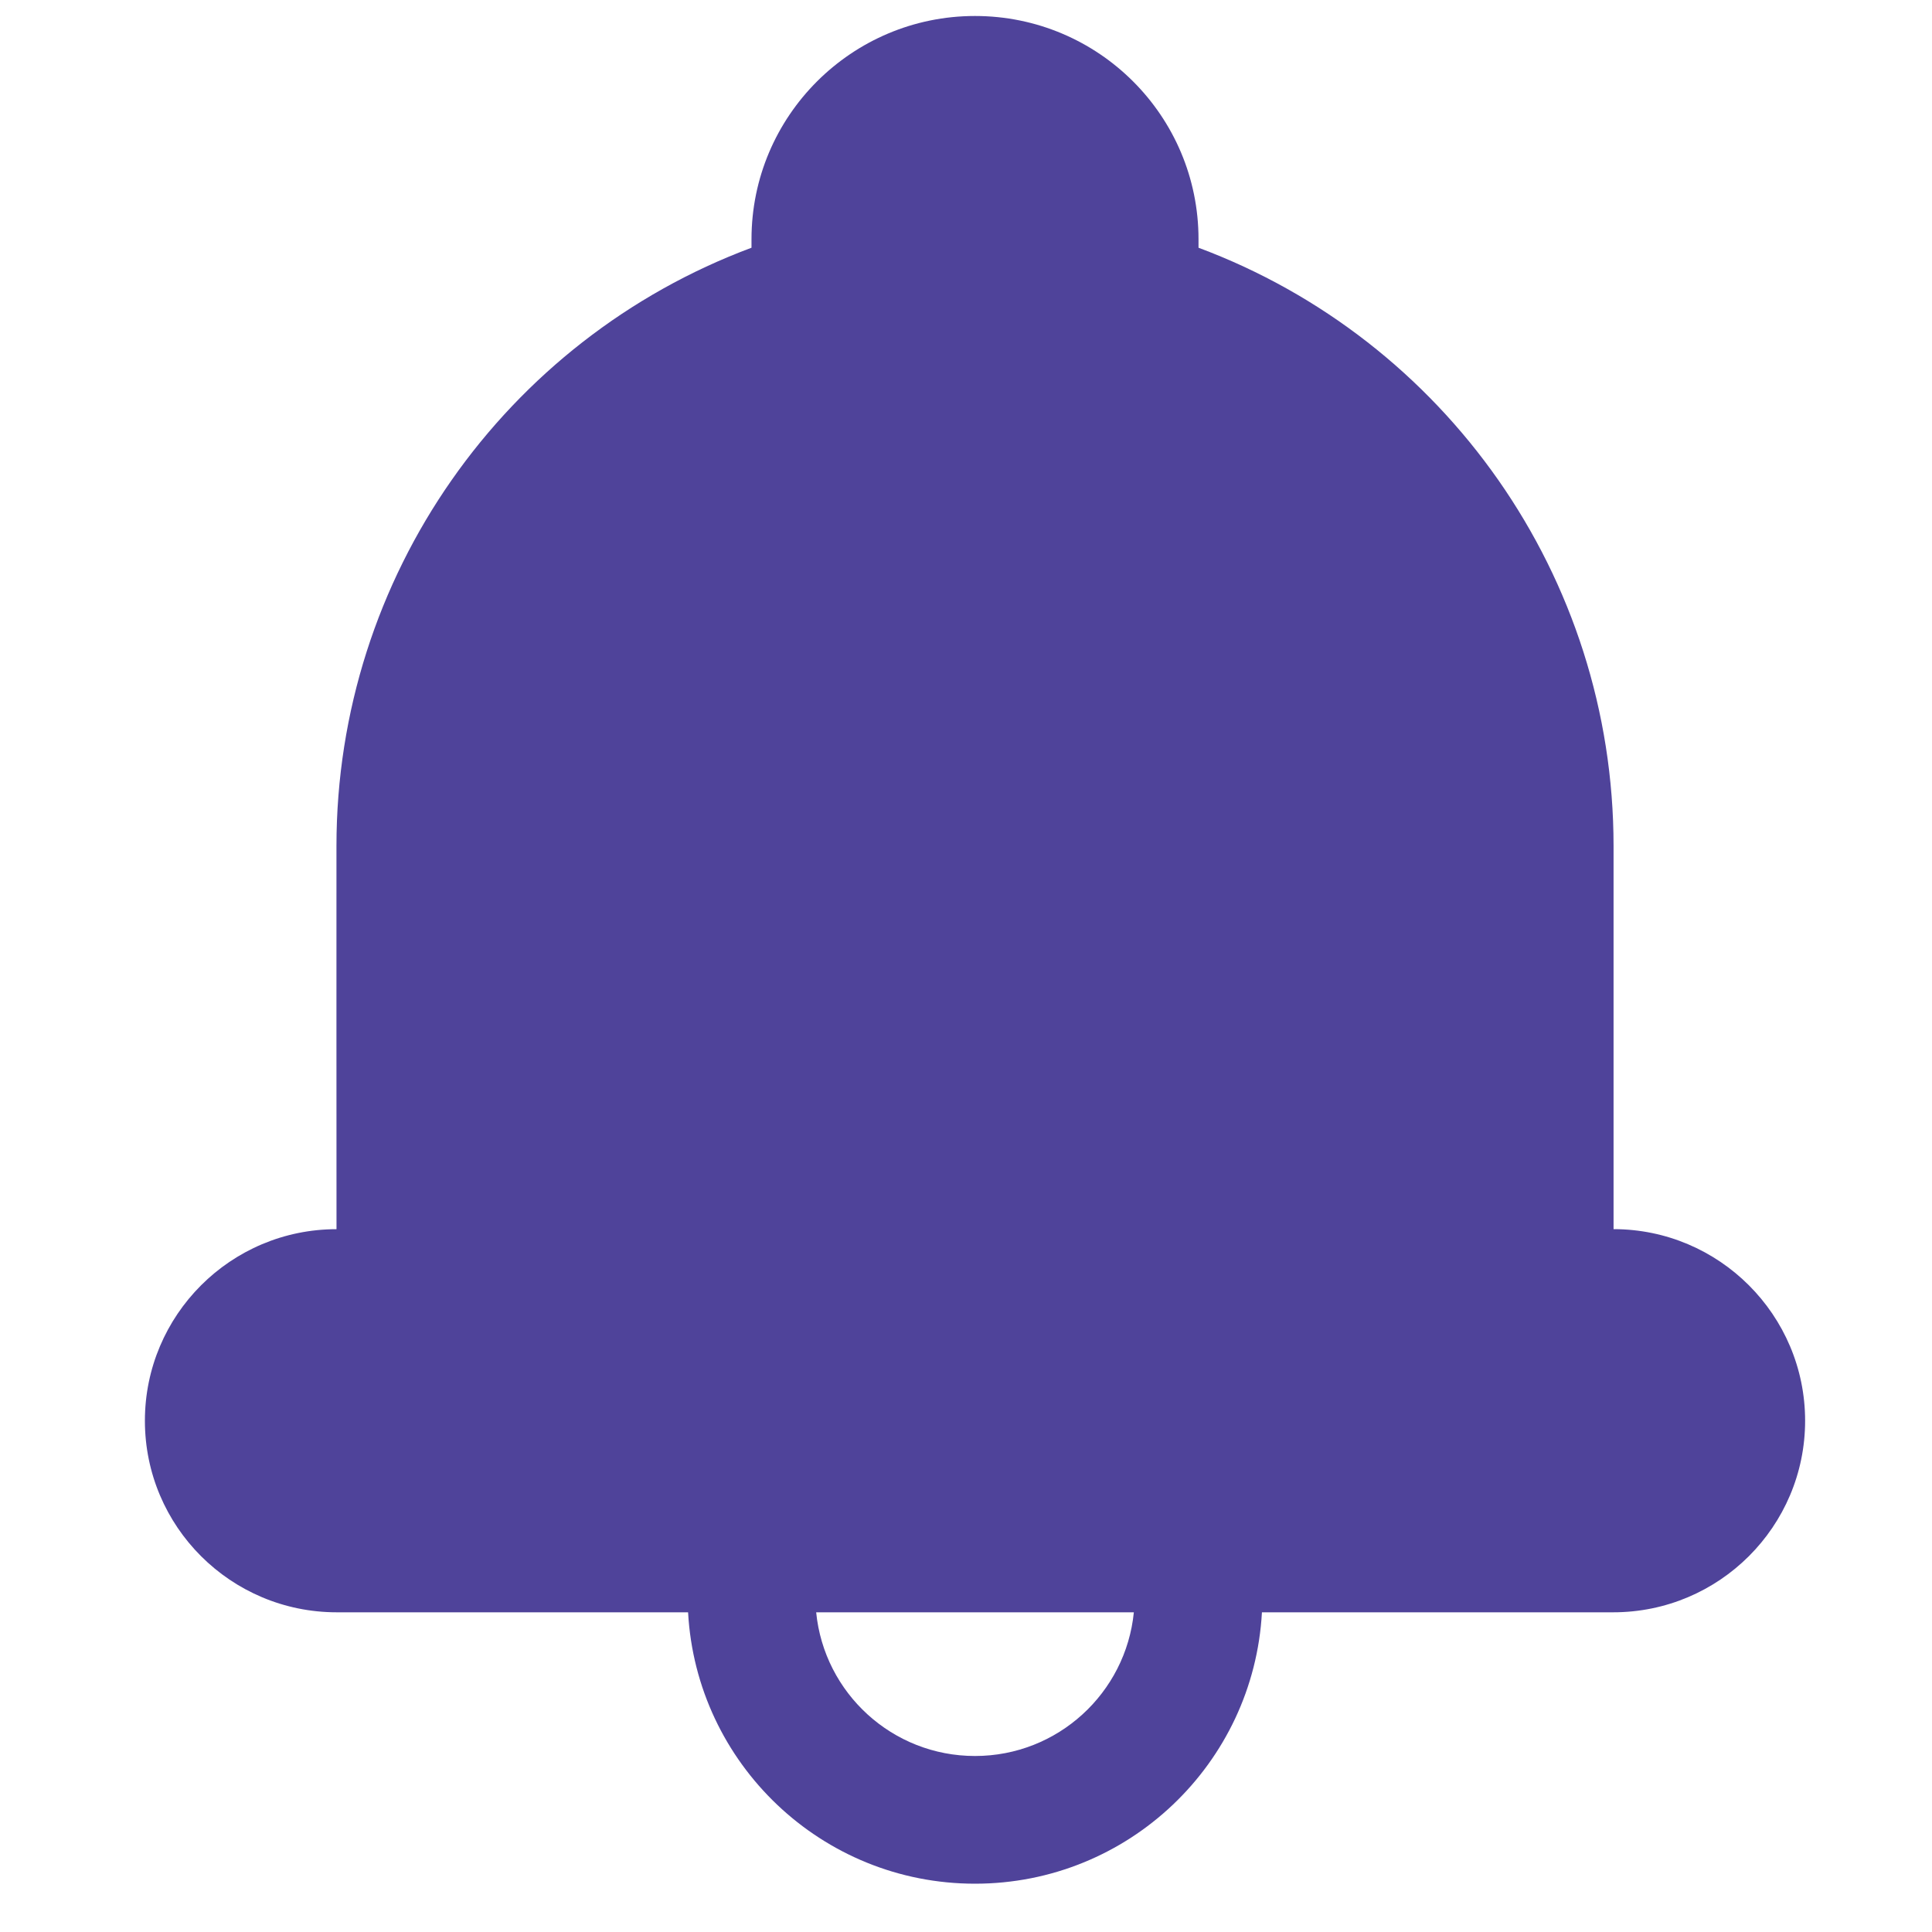<?xml version="1.0" encoding="UTF-8"?>
<svg width="40px" height="40px" viewBox="0 0 40 40" version="1.1" xmlns="http://www.w3.org/2000/svg" xmlns:xlink="http://www.w3.org/1999/xlink">
    <!-- Generator: Sketch 58 (84663) - https://sketch.com -->
    <title>Notification on</title>
    <desc>Created with Sketch.</desc>
    <g id="Notification-on" stroke="none" stroke-width="1" fill="none" fill-rule="evenodd">
        <g id="home-copy-2" transform="translate(3, 0)" fill="#4f439a" fill-rule="nonzero">
            <g id="Group">
                <g id="Shape">
                    <path d="M23.127,33.381 C22.955,36.513 20.361,39 17.186,39 C14.012,39 11.418,36.513 11.246,33.381 L3.973,33.381 C1.779,33.381 0,31.607 0,29.415 C0,27.227 1.777,25.449 3.967,25.449 C3.965,25.449 3.966,17.516 3.966,17.516 C3.966,11.929 7.46,7.03 12.559,5.129 L12.559,4.954 C12.559,2.402 14.634,0.331 17.186,0.331 C19.742,0.331 21.814,2.4 21.814,4.954 L21.814,5.129 C26.913,7.031 30.407,11.93 30.407,17.516 L30.407,25.448 C32.592,25.449 34.373,27.226 34.373,29.415 C34.373,31.604 32.593,33.381 30.4,33.381 L23.127,33.381 Z M20.475,33.381 L13.898,33.381 C14.063,35.052 15.473,36.356 17.186,36.356 C18.9,36.356 20.309,35.052 20.475,33.381 Z"></path>
                </g>
            </g>
        </g>
    </g>
</svg>